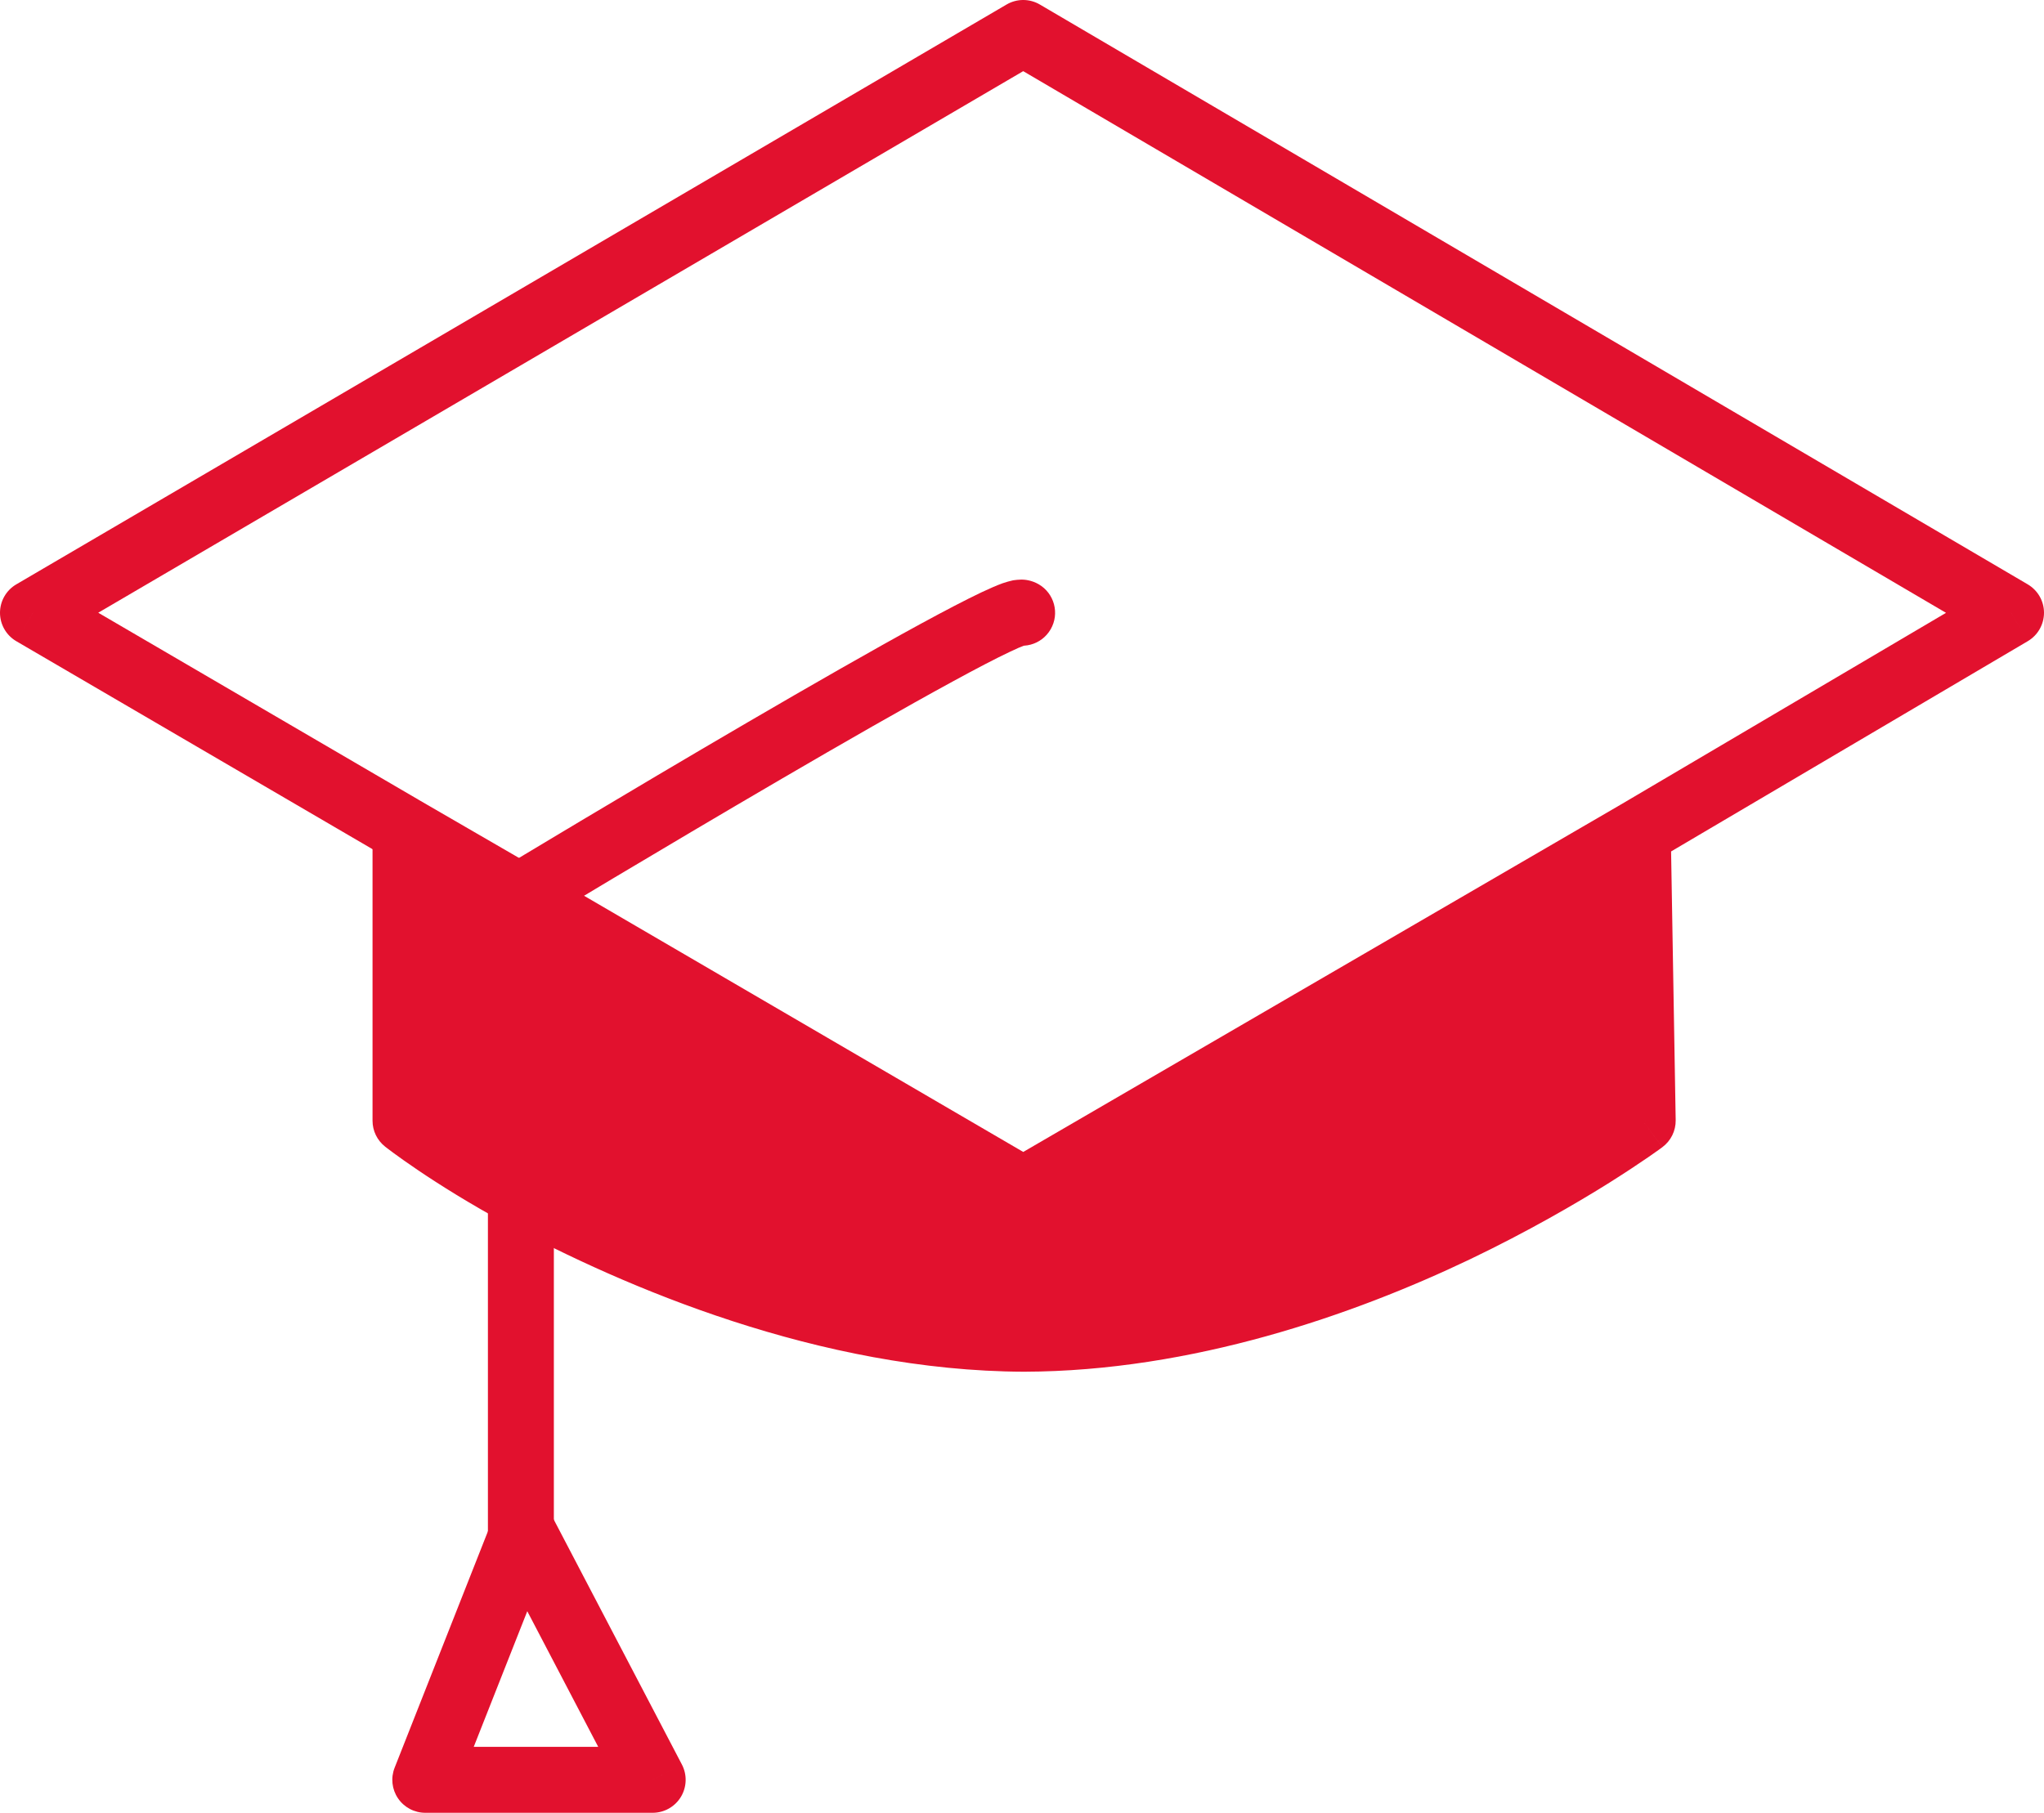 <svg width="62" height="55" viewBox="0 0 62 55" version="1.1" xmlns="http://www.w3.org/2000/svg" xmlns:xlink="http://www.w3.org/1999/xlink" xmlns:figma="http://www.figma.com/figma/ns">
<title>icon product_2</title>
<desc>Created using Figma</desc>
<g id="Canvas" transform="translate(-18816 -809)" figma:type="canvas">
<g id="icon product_2" style="mix-blend-mode:normal;" figma:type="frame">
<g id="XMLID 2" style="mix-blend-mode:normal;" figma:type="frame">
<g id="Group" style="mix-blend-mode:normal;" figma:type="frame">
<g id="Vector" style="mix-blend-mode:normal;" figma:type="vector">
<use xlink:href="#path0_fill" transform="translate(18828.3 834.132)" fill="#E2112E" style="mix-blend-mode:normal;"/>
</g>
<g id="Vector" style="mix-blend-mode:normal;" figma:type="vector">
<use xlink:href="#path1_fill" transform="translate(18831.8 834.282)" fill="#E2112E" style="mix-blend-mode:normal;"/>
</g>
</g>
<g id="Group" style="mix-blend-mode:normal;" figma:type="frame">
<g id="Vector" style="mix-blend-mode:normal;" figma:type="vector">
<use xlink:href="#path2_stroke" transform="translate(18817 810)" fill="#E2112E" style="mix-blend-mode:normal;"/>
</g>
<g id="Vector" style="mix-blend-mode:normal;" figma:type="vector">
<use xlink:href="#path3_stroke" transform="translate(18828.3 834.207)" fill="#E2112E" style="mix-blend-mode:normal;"/>
</g>
<g id="Vector" style="mix-blend-mode:normal;" figma:type="vector">
<use xlink:href="#path4_stroke" transform="translate(18828.9 855.482)" fill="#E2112E" style="mix-blend-mode:normal;"/>
</g>
<g id="Vector" style="mix-blend-mode:normal;" figma:type="vector">
<use xlink:href="#path5_stroke" transform="translate(18831.8 827.584)" fill="#E2112E" style="mix-blend-mode:normal;"/>
</g>
</g>
</g>
</g>
</g>
<defs>
<path id="path0_fill" d="M 3.56 2.105L 3.56 11.051C 1.335 9.848 5.65839e-07 8.796 5.65839e-07 8.796L 5.65839e-07 -1.14711e-06L 3.56 2.105Z"/>
<path id="path1_fill" d="M 33.819 -5.73557e-07L 33.968 8.721C 33.968 8.721 25.068 15.336 15.204 15.336C 9.197 15.336 3.486 12.855 0 10.976L 0 1.955L 15.204 10.825L 33.819 -5.73557e-07Z"/>
<path id="path2_stroke" d="M 14.833 26.237L 15.337 25.373L 15.334 25.372L 14.833 26.237ZM 30.037 35.108L 29.533 35.971C 29.844 36.153 30.229 36.153 30.54 35.972L 30.037 35.108ZM 48.653 24.282L 49.155 25.147L 49.161 25.144L 48.653 24.282ZM 60 17.591L 60.508 18.453C 60.813 18.273 61 17.945 61 17.59C 61 17.236 60.812 16.909 60.506 16.729L 60 17.591ZM 30.037 0L 30.543 -0.862C 30.231 -1.046 29.844 -1.046 29.532 -0.863L 30.037 0ZM 0 17.591L -0.505 16.729C -0.812 16.908 -1 17.237 -1 17.592C -1 17.947 -0.811 18.276 -0.504 18.455L 0 17.591ZM 11.199 24.132L 10.695 24.995L 10.698 24.997L 11.199 24.132ZM 14.329 27.101L 29.533 35.971L 30.541 34.244L 15.337 25.373L 14.329 27.101ZM 30.54 35.972L 49.155 25.147L 48.15 23.418L 29.534 34.243L 30.54 35.972ZM 49.161 25.144L 60.508 18.453L 59.492 16.73L 48.145 23.421L 49.161 25.144ZM 60.506 16.729L 30.543 -0.862L 29.531 0.862L 59.494 18.454L 60.506 16.729ZM 29.532 -0.863L -0.505 16.729L 0.505 18.454L 30.542 0.863L 29.532 -0.863ZM -0.504 18.455L 10.695 24.995L 11.703 23.268L 0.504 16.728L -0.504 18.455ZM 10.698 24.997L 14.332 27.102L 15.334 25.372L 11.7 23.267L 10.698 24.997Z"/>
<path id="path3_stroke" d="M 38.379 0.058C 38.37 -0.494 37.915 -0.934 37.362 -0.925C 36.81 -0.915 36.37 -0.46 36.38 0.092L 38.379 0.058ZM 37.528 8.796L 38.124 9.598C 38.383 9.406 38.533 9.101 38.528 8.779L 37.528 8.796ZM 3.56 11.051L 3.084 11.931L 3.085 11.931L 3.56 11.051ZM 5.65839e-07 8.796L -1 8.796C -1 9.102 -0.86 9.391 -0.619 9.581L 5.65839e-07 8.796ZM 1 5.73557e-07C 1 -0.552 0.552 -1 5.65839e-07 -1C -0.552 -1 -1 -0.552 -1 5.73557e-07L 1 5.73557e-07ZM 36.38 0.092L 36.528 8.813L 38.528 8.779L 38.379 0.058L 36.38 0.092ZM 37.528 8.796C 36.931 7.993 36.931 7.993 36.932 7.993C 36.932 7.993 36.932 7.993 36.932 7.993C 36.932 7.993 36.931 7.993 36.931 7.993C 36.931 7.994 36.93 7.994 36.928 7.995C 36.924 7.998 36.92 8.002 36.912 8.007C 36.896 8.019 36.874 8.035 36.843 8.057C 36.778 8.104 36.685 8.17 36.559 8.256C 36.302 8.434 35.934 8.68 35.452 8.982C 34.477 9.594 33.106 10.393 31.413 11.201C 28.004 12.834 23.527 14.426 18.764 14.411L 18.764 16.411C 23.865 16.397 28.769 14.681 32.276 13.006C 34.041 12.161 35.512 11.305 36.515 10.677C 37.021 10.358 37.425 10.088 37.693 9.904C 37.83 9.809 37.938 9.733 38.008 9.683C 38.044 9.657 38.073 9.636 38.092 9.622C 38.102 9.615 38.11 9.609 38.114 9.606C 38.117 9.604 38.12 9.602 38.121 9.601C 38.122 9.6 38.123 9.6 38.123 9.599C 38.123 9.599 38.124 9.599 38.124 9.599C 38.124 9.598 38.124 9.598 37.528 8.796ZM 18.764 14.411C 12.96 14.432 7.483 12.031 4.035 10.171L 3.085 11.931C 6.609 13.83 12.553 16.39 18.764 16.411L 18.764 14.411ZM 4.036 10.171C 2.953 9.587 2.105 9.049 1.506 8.644C 1.211 8.445 0.99 8.287 0.835 8.173C 0.76 8.118 0.706 8.077 0.668 8.048C 0.65 8.034 0.638 8.025 0.628 8.018C 0.624 8.014 0.622 8.013 0.62 8.011C 0.619 8.01 0.619 8.01 0.619 8.01C 0.618 8.01 0.619 8.01 0.619 8.01C 0.619 8.01 0.619 8.01 0.619 8.01C 0.619 8.01 0.619 8.01 0.619 8.01C 0.619 8.01 0.619 8.01 5.65839e-07 8.796C -0.619 9.581 -0.619 9.581 -0.619 9.581C -0.619 9.581 -0.619 9.581 -0.619 9.581C -0.619 9.581 -0.618 9.582 -0.618 9.582C -0.618 9.582 -0.617 9.583 -0.617 9.583C -0.616 9.584 -0.614 9.585 -0.612 9.587C -0.609 9.589 -0.603 9.593 -0.597 9.598C -0.586 9.607 -0.567 9.621 -0.544 9.639C -0.501 9.672 -0.433 9.723 -0.349 9.785C -0.184 9.906 0.069 10.087 0.386 10.301C 1.01 10.723 1.942 11.312 3.084 11.931L 4.036 10.171ZM 1 8.796L 1 5.73557e-07L -1 5.73557e-07L -1 8.796L 1 8.796Z"/>
<path id="path4_stroke" d="M 2.967 0L 3.853 -0.463C 3.671 -0.81 3.304 -1.019 2.914 -0.999C 2.523 -0.978 2.18 -0.731 2.036 -0.367L 2.967 0ZM 0 7.518L -0.93 7.151C -1.052 7.459 -1.013 7.807 -0.827 8.08C -0.641 8.354 -0.331 8.518 2.06544e-16 8.518L 0 7.518ZM 6.897 7.518L 6.897 8.518C 7.247 8.518 7.572 8.335 7.753 8.036C 7.934 7.737 7.946 7.364 7.784 7.054L 6.897 7.518ZM 2.036 -0.367L -0.93 7.151L 0.93 7.885L 3.897 0.367L 2.036 -0.367ZM 0 8.518L 6.897 8.518L 6.897 6.518L 0 6.518L 0 8.518ZM 7.784 7.054L 3.853 -0.463L 2.08 0.463L 6.011 7.981L 7.784 7.054Z"/>
<path id="path5_stroke" d="M 14.703 0.873C 15.181 1.15 15.793 0.987 16.069 0.509C 16.346 0.031 16.183 -0.581 15.705 -0.858L 14.703 0.873ZM 0 8.578L -0.517 7.722C -0.817 7.903 -1 8.227 -1 8.578L 0 8.578ZM -1 27.898C -1 28.451 -0.552 28.898 0 28.898C 0.552 28.898 1 28.451 1 27.898L -1 27.898ZM 15.705 -0.858C 15.486 -0.984 15.28 -0.998 15.189 -1C 15.113 -0.999 14.994 -0.988 14.933 -0.978C 14.84 -0.959 14.707 -0.921 14.612 -0.888C 14.445 -0.828 14.214 -0.728 13.973 -0.614C 13.505 -0.392 12.864 -0.057 12.131 0.341C 10.672 1.136 8.775 2.224 6.903 3.316C 5.032 4.408 3.176 5.51 1.79 6.338C 1.097 6.752 0.52 7.098 0.117 7.34C -0.085 7.461 -0.243 7.557 -0.351 7.622C -0.405 7.654 -0.447 7.679 -0.475 7.696C -0.488 7.704 -0.499 7.711 -0.506 7.715C -0.51 7.717 -0.512 7.719 -0.514 7.72C -0.515 7.721 -0.516 7.721 -0.516 7.721C -0.517 7.721 -0.517 7.722 -0.517 7.722C -0.517 7.722 -0.517 7.722 0 8.578C 0.517 9.434 0.517 9.434 0.517 9.434C 0.517 9.433 0.517 9.433 0.518 9.433C 0.518 9.433 0.519 9.433 0.52 9.432C 0.521 9.431 0.524 9.429 0.528 9.427C 0.535 9.423 0.545 9.417 0.559 9.408C 0.587 9.392 0.628 9.367 0.681 9.335C 0.789 9.27 0.946 9.175 1.147 9.054C 1.549 8.812 2.124 8.468 2.815 8.055C 4.199 7.229 6.047 6.132 7.911 5.044C 9.776 3.955 11.648 2.882 13.088 2.098C 13.805 1.707 14.396 1.398 14.83 1.193C 15.04 1.093 15.178 1.033 15.283 0.996C 15.324 0.981 15.29 0.991 15.297 0.989C 15.281 0.992 15.227 1.001 15.15 1C 15.089 0.999 14.905 0.99 14.703 0.873L 15.705 -0.858ZM -1 8.578L -1 8.653L 1 8.653L 1 8.578L -1 8.578ZM -1 8.653L -1 17.599L 1 17.599L 1 8.653L -1 8.653ZM -1 17.599L -1 27.898L 1 27.898L 1 17.599L -1 17.599Z"/>
</defs>
</svg>
